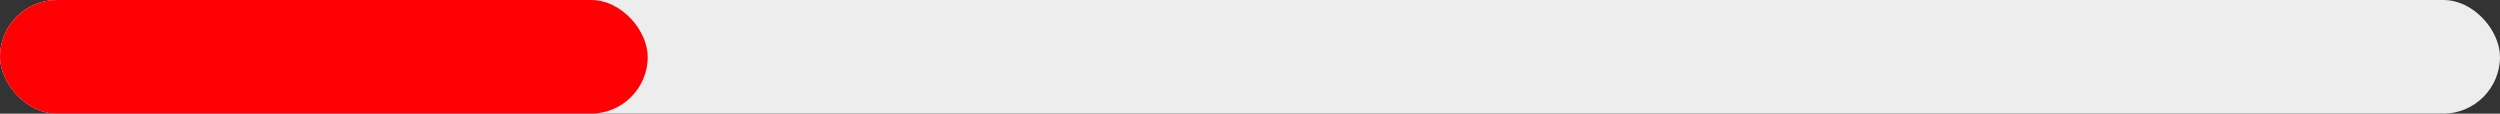 <?xml version="1.0" encoding="UTF-8"?>
<svg id="Layer_2" data-name="Layer 2" xmlns="http://www.w3.org/2000/svg" viewBox="0 0 220 10">
  <rect x="0" y="0" width="220" height="10" fill="#333333" stroke="none"/>
  <defs>
    <style>
      .cls-1 {
        fill: #ff0004;
      }

      .cls-2 {
        fill: #ededed;
      }
    </style>
  </defs>
  <g id="Layer_1-2" data-name="Layer 1">
    <g>
      <rect class="cls-2" y="0" width="220" height="10" rx="5" ry="5"/>
      <rect class="cls-1" x="0" y="0" width="57" height="10" rx="5" ry="5"/>
    </g>
  </g>
</svg>